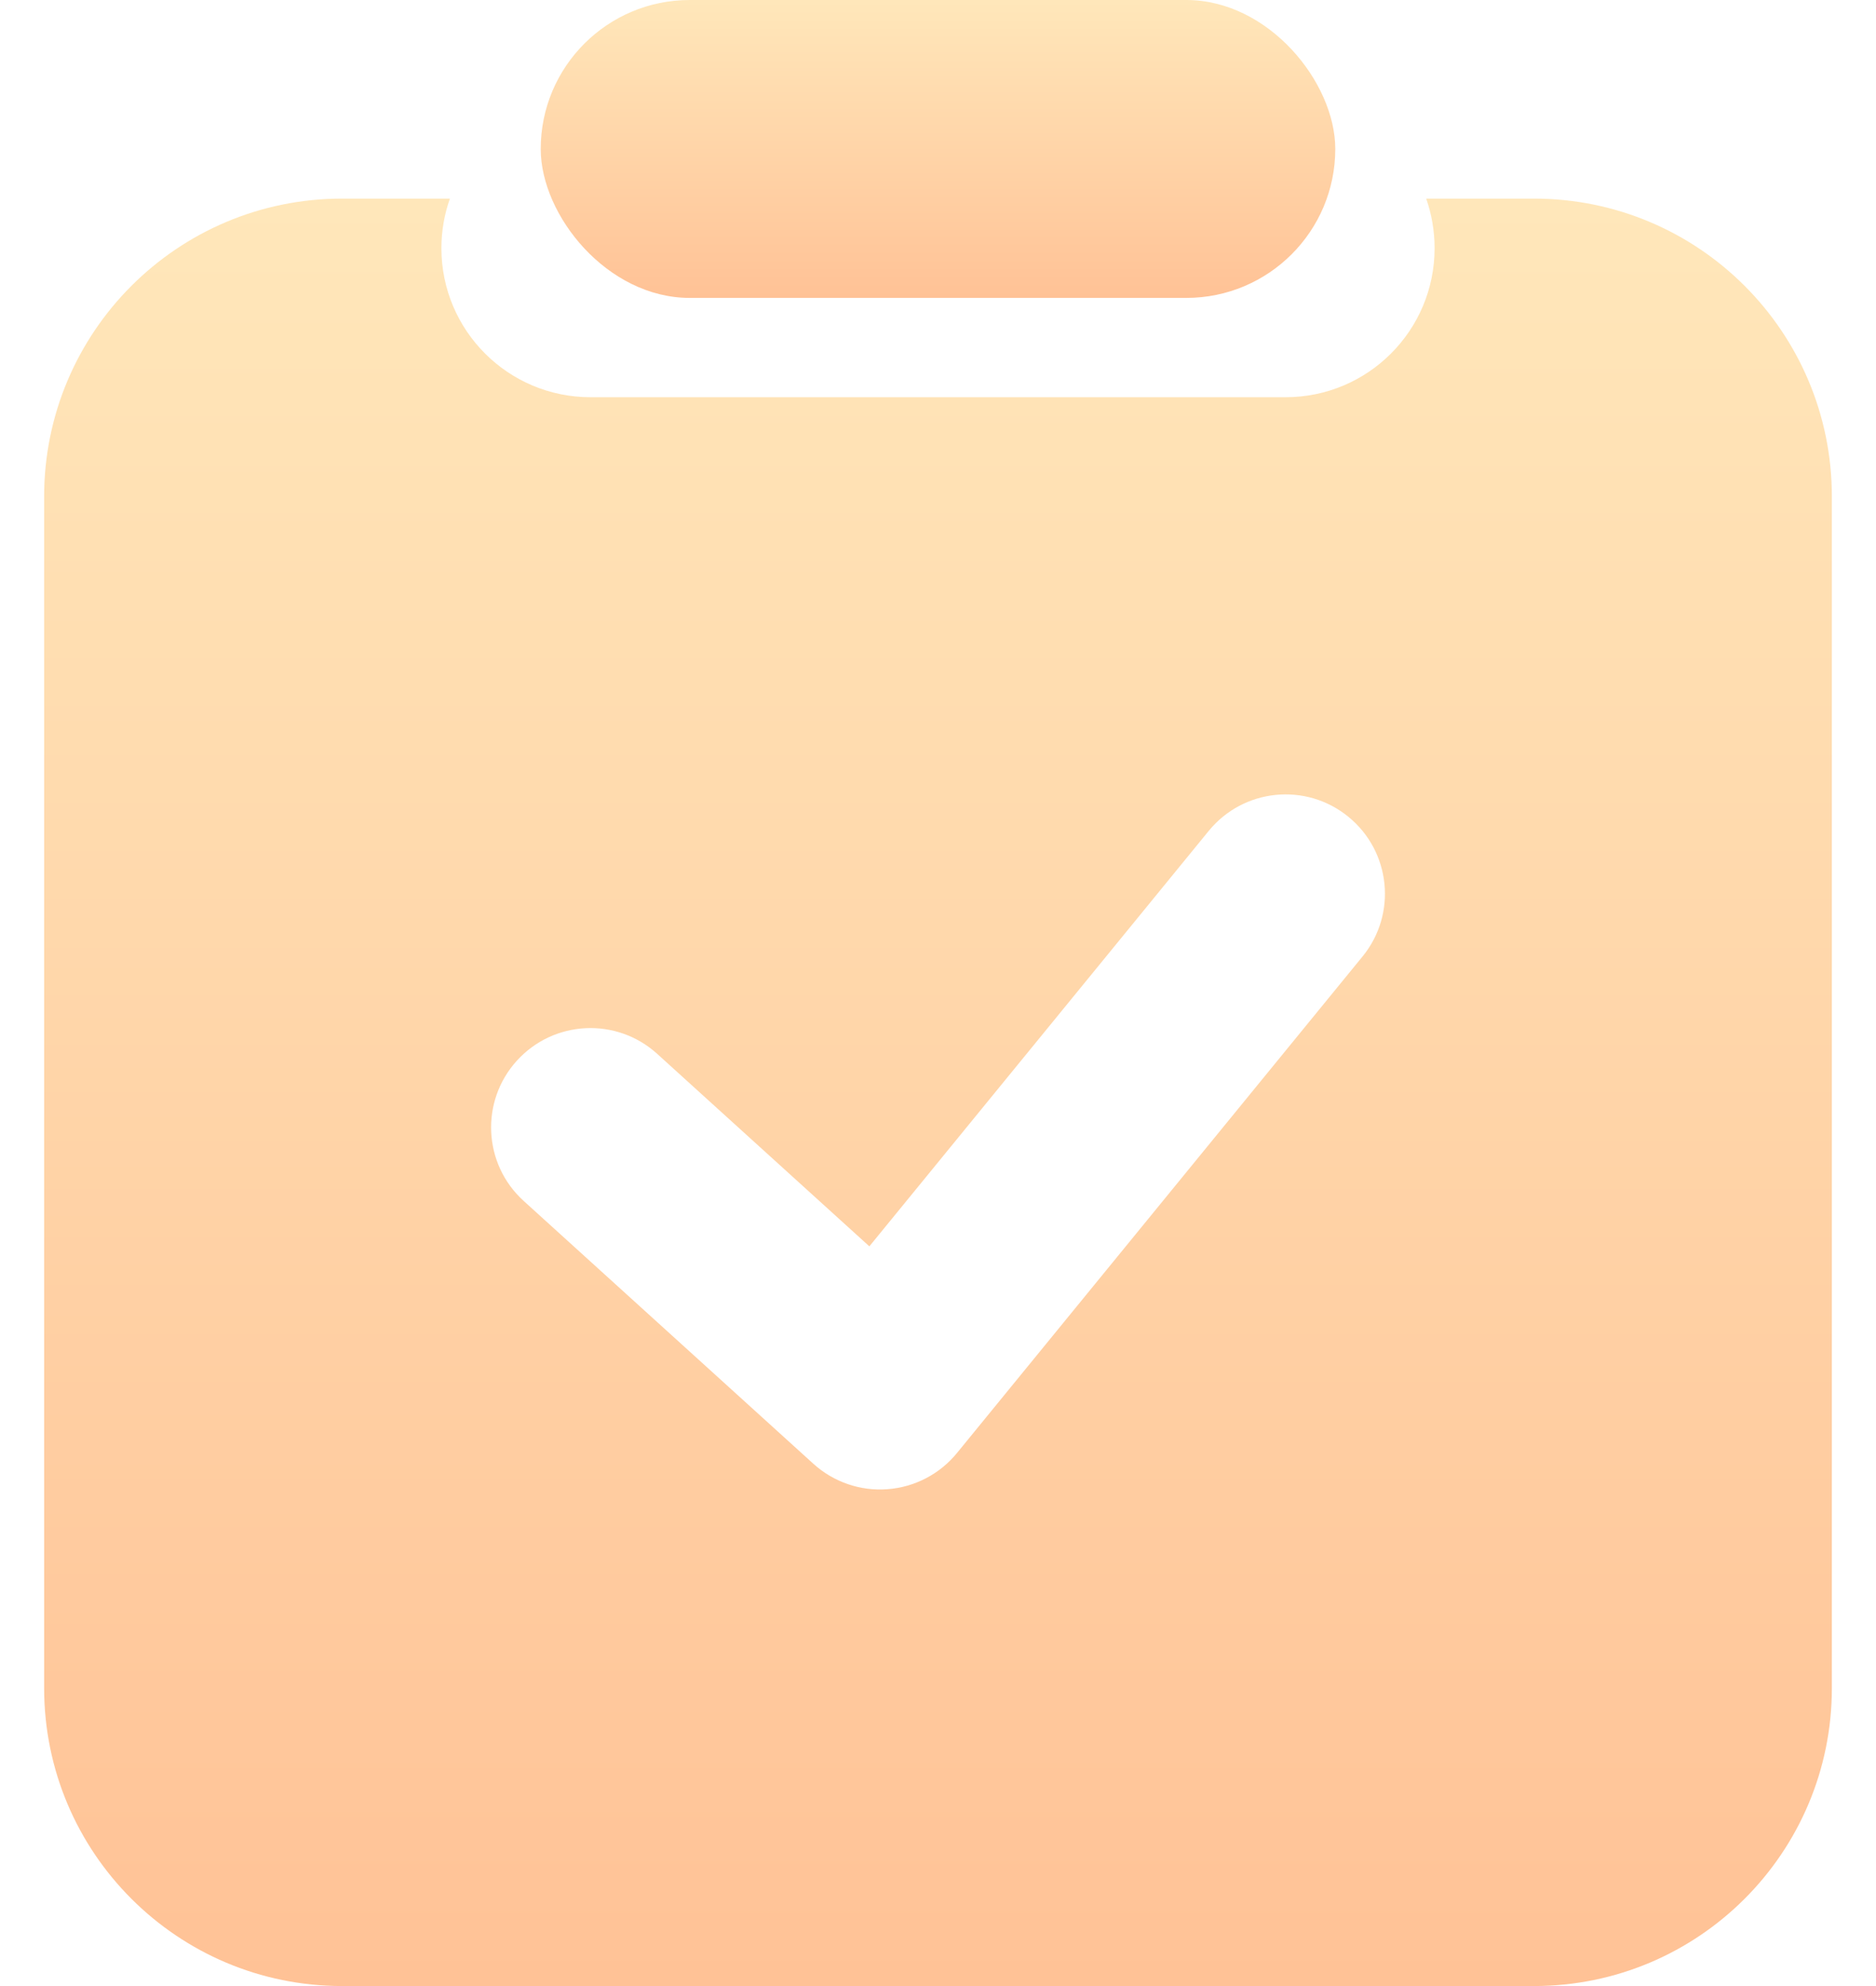 <svg width="17" height="18" viewBox="0 0 17 18" fill="none" xmlns="http://www.w3.org/2000/svg">
<path fill-rule="evenodd" clip-rule="evenodd" d="M4.077 1.8C4.027 1.941 4 2.092 4 2.25C4 2.995 4.605 3.6 5.35 3.6H11.65C12.396 3.6 13 2.995 13 2.25C13 2.092 12.973 1.941 12.924 1.8H13.9C15.392 1.8 16.6 3.009 16.6 4.5V15.3C16.6 16.791 15.392 18 13.9 18H3.1C1.609 18 0.4 16.791 0.4 15.3V4.5C0.4 3.009 1.609 1.8 3.1 1.8H4.077ZM12.219 7.403C12.604 7.717 12.662 8.284 12.347 8.669L8.672 13.169C8.516 13.36 8.288 13.479 8.042 13.497C7.796 13.516 7.553 13.432 7.37 13.266L4.745 10.884C4.377 10.55 4.35 9.981 4.684 9.613C5.018 9.245 5.587 9.217 5.955 9.551L7.878 11.296L10.953 7.531C11.267 7.146 11.834 7.088 12.219 7.403Z" fill="url(#paint0_linear_1170_5588)"/>
<rect x="4.9" width="7.2" height="2.7" rx="1.35" fill="url(#paint1_linear_1170_5588)"/>
<defs>
<linearGradient id="paint0_linear_1170_5588" x1="8.5" y1="1.8" x2="8.5" y2="18" gradientUnits="userSpaceOnUse">
<stop stop-color="#FFE7BA"/>
<stop offset="1" stop-color="#FFC296"/>
</linearGradient>
<linearGradient id="paint1_linear_1170_5588" x1="8.5" y1="0" x2="8.5" y2="2.7" gradientUnits="userSpaceOnUse">
<stop stop-color="#FFE7BA"/>
<stop offset="1" stop-color="#FFC296"/>
</linearGradient>
</defs>
</svg>
